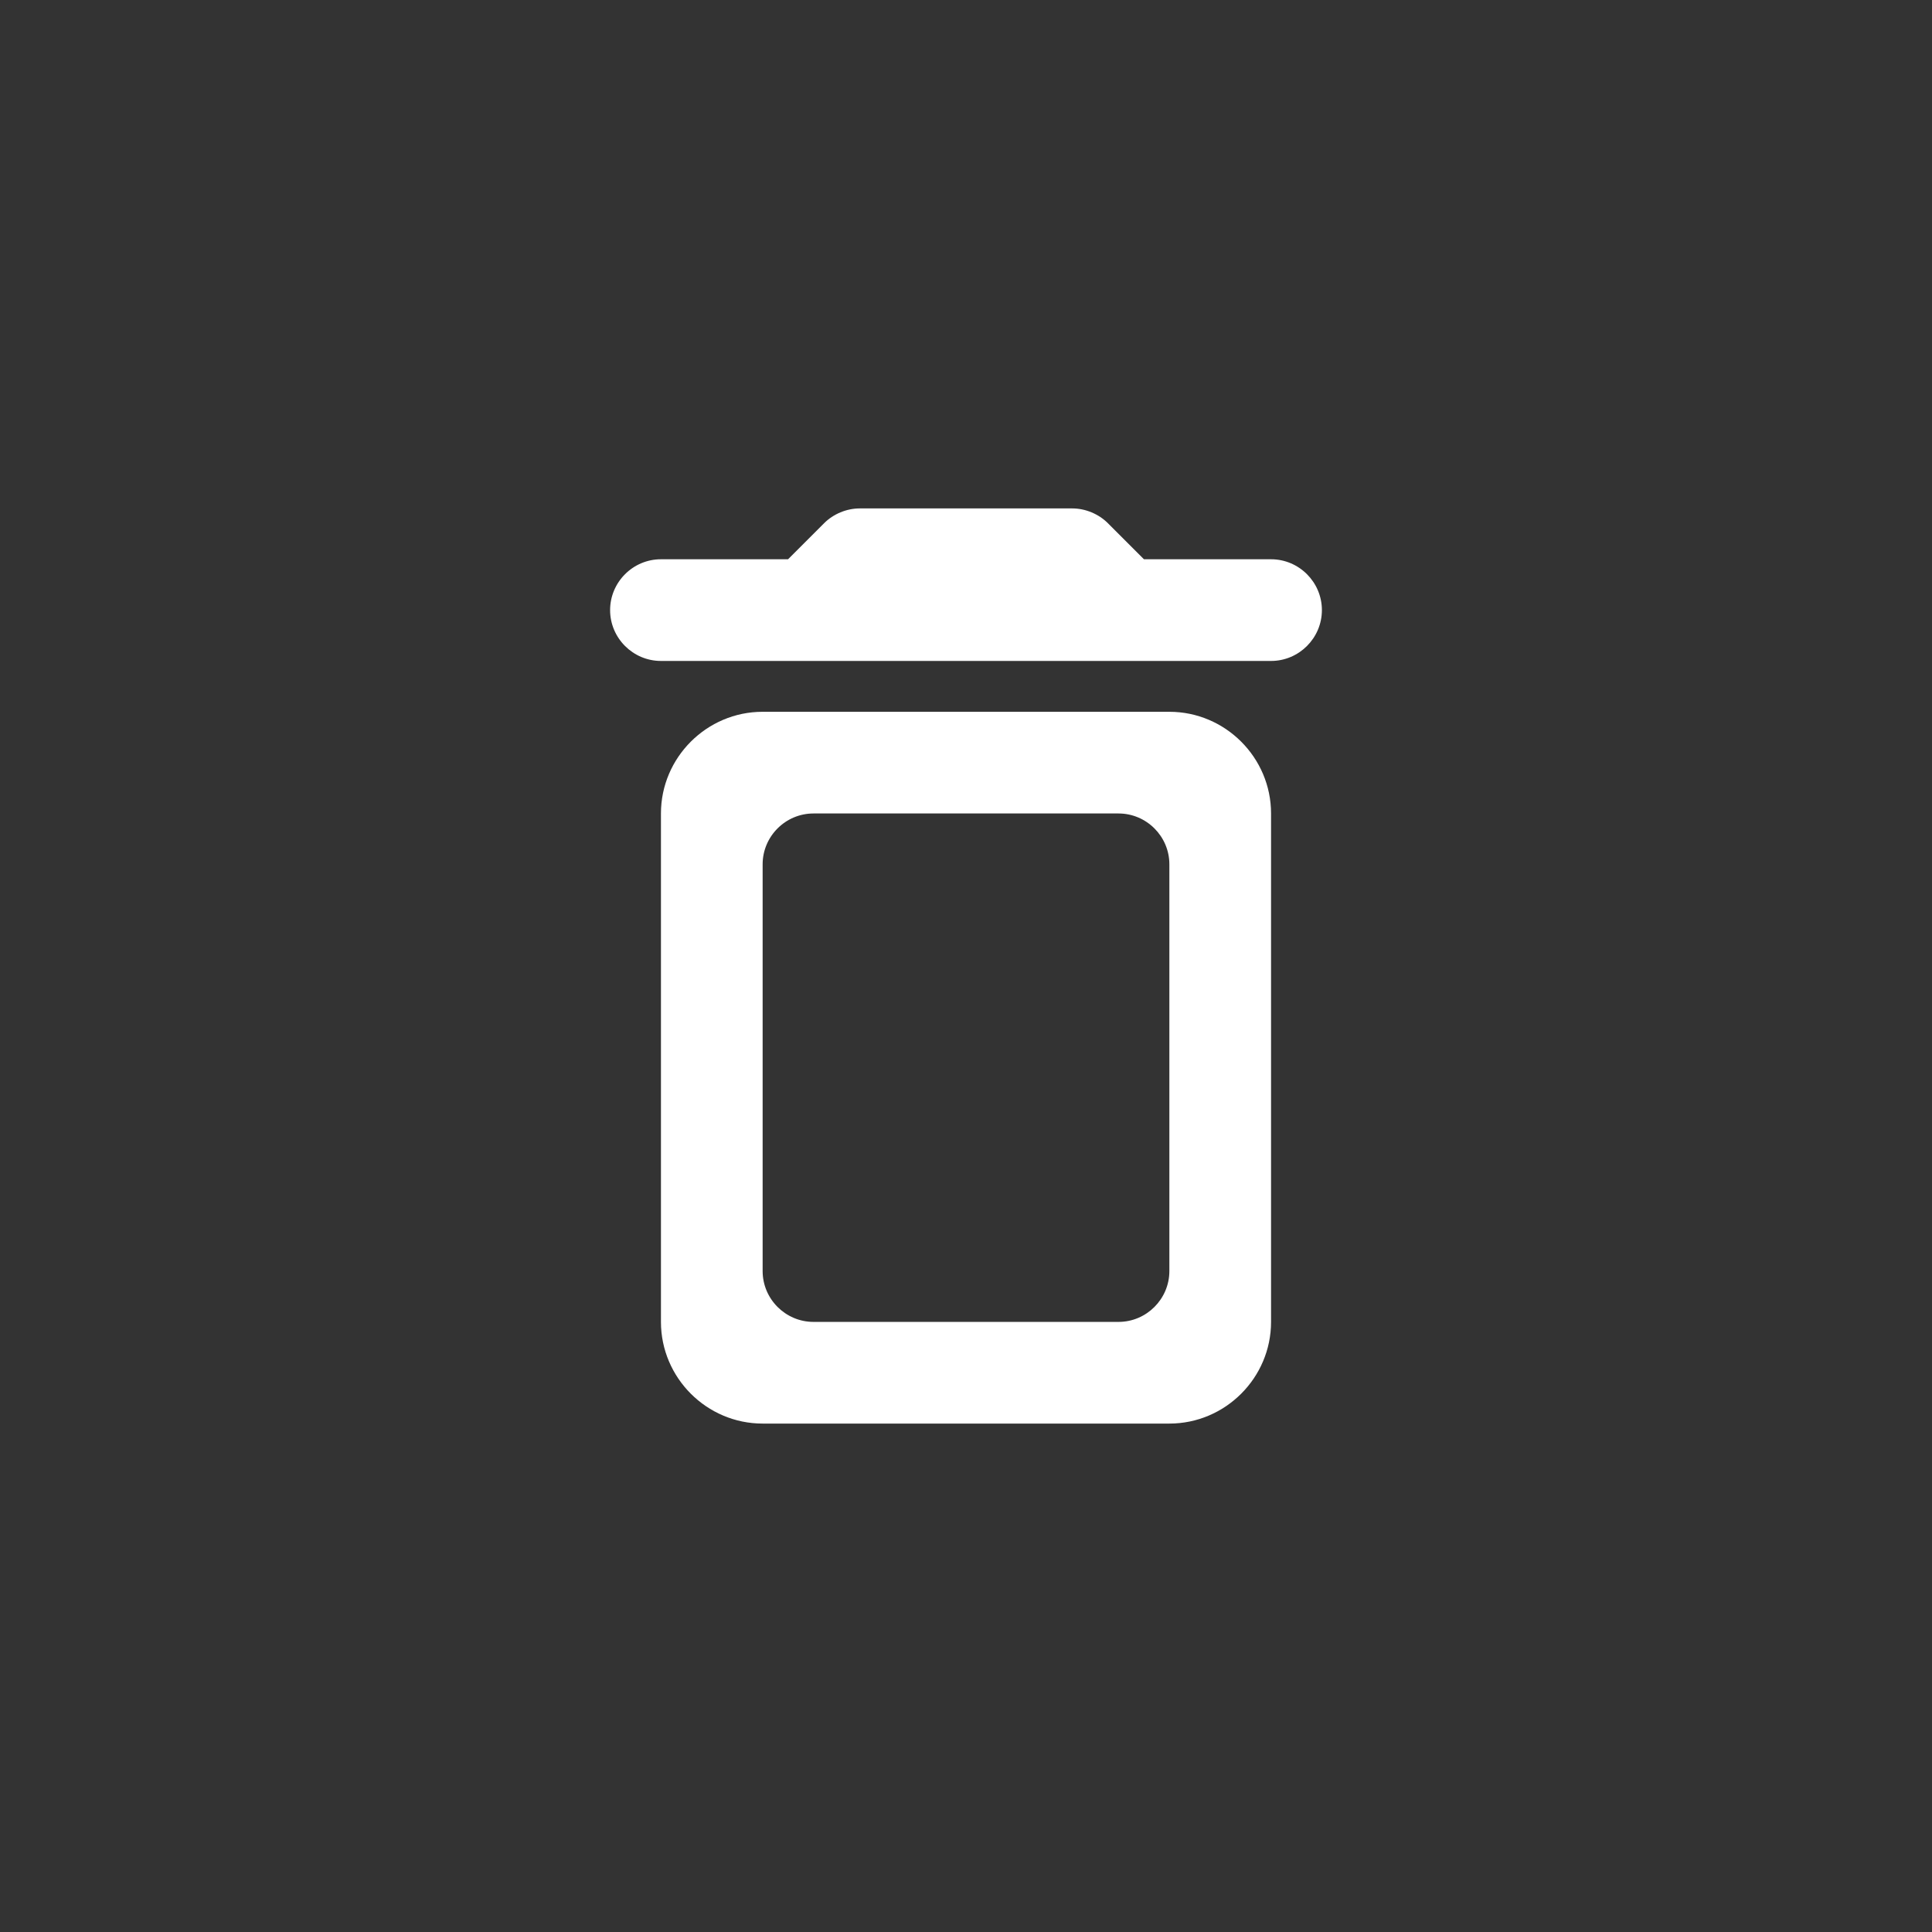 <svg width="38" height="38" viewBox="0 0 38 38" fill="none" xmlns="http://www.w3.org/2000/svg">
<rect x="0" y="0" width="38" height="38" fill="#333333" stroke="none"/>
<rect width="38" height="38" rx="10" fill="transparent"/>
<path d="M13 26C13 27.1 13.9 28 15 28H23C24.1 28 25 27.1 25 26V16C25 14.9 24.1 14 23 14H15C13.9 14 13 14.9 13 16V26ZM16 16H22C22.55 16 23 16.45 23 17V25C23 25.55 22.55 26 22 26H16C15.45 26 15 25.55 15 25V17C15 16.45 15.45 16 16 16ZM22.5 11L21.79 10.29C21.61 10.11 21.35 10 21.09 10H16.91C16.65 10 16.39 10.11 16.21 10.29L15.5 11H13C12.45 11 12 11.45 12 12C12 12.55 12.45 13 13 13H25C25.55 13 26 12.55 26 12C26 11.45 25.55 11 25 11H22.5Z" fill="white"/>
</svg>
